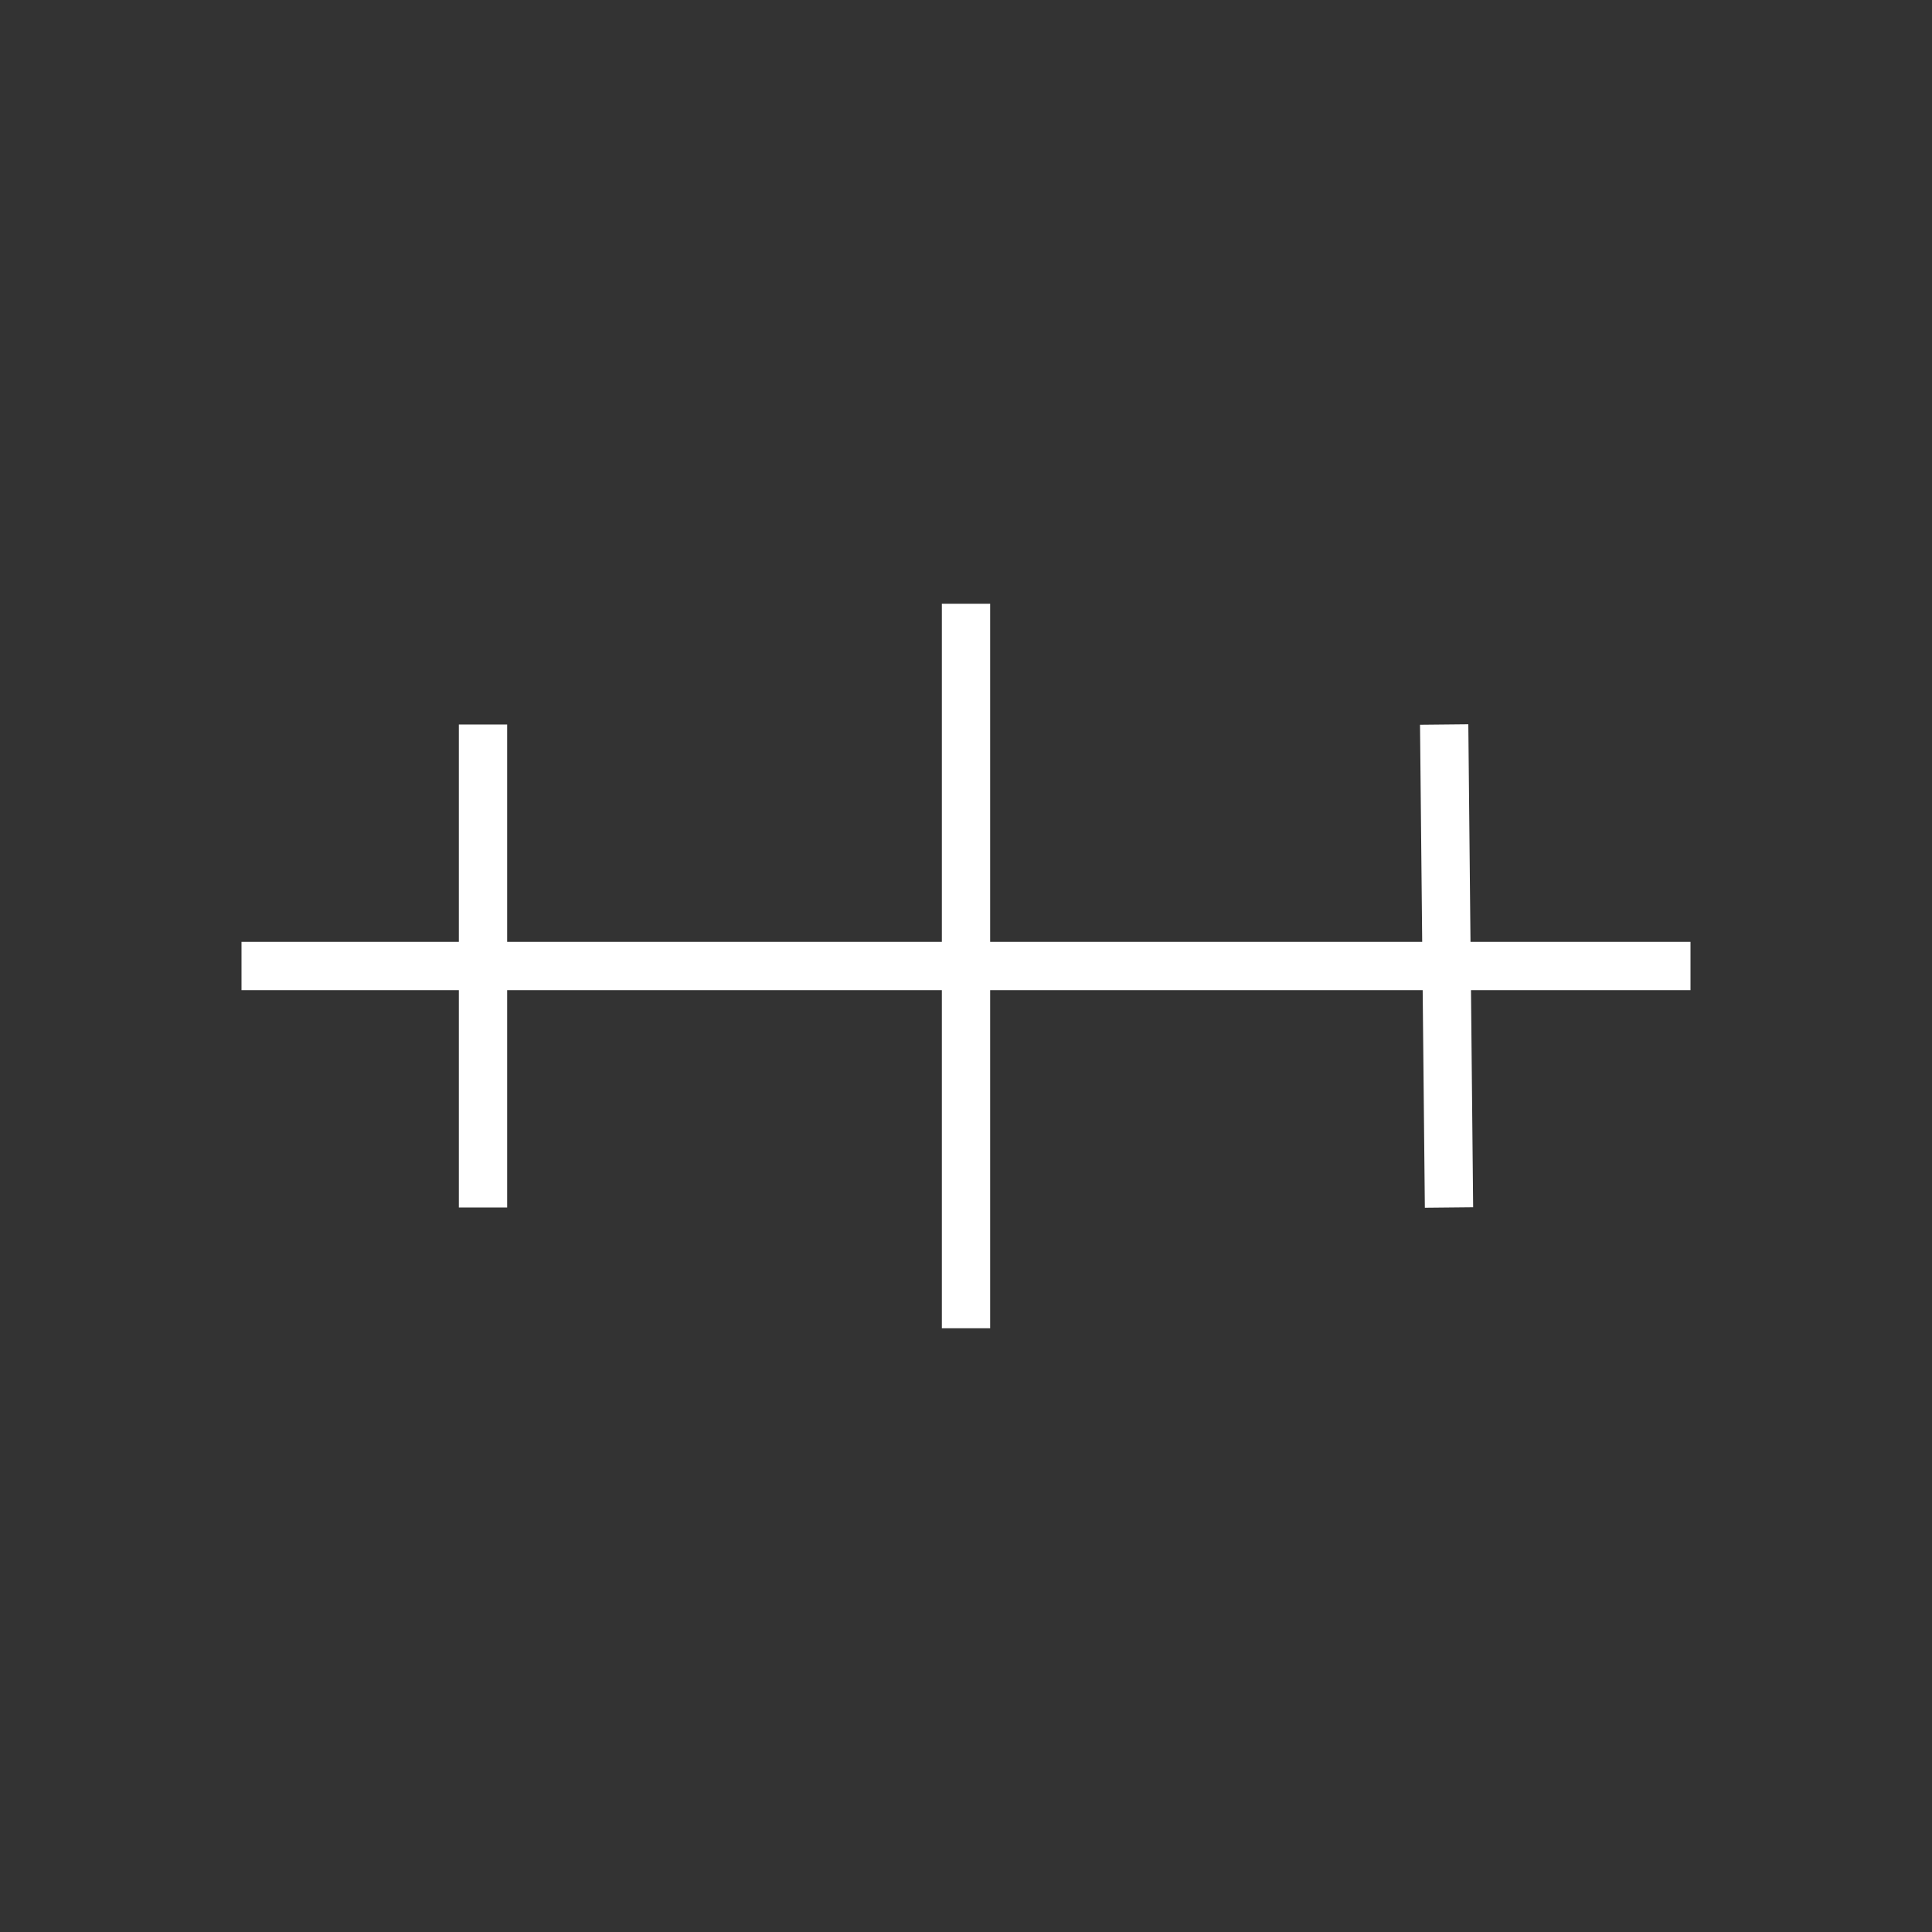 <?xml version="1.0"?>
<!DOCTYPE svg PUBLIC "-//W3C//DTD SVG 1.1//EN" "http://www.w3.org/Graphics/SVG/1.1/DTD/svg11.dtd" >
<!-- SVG content generated using Symbology Configuration Management System (SCMS) -->
<!-- Systematic Software Engineering Ltd. - www.systematic.co.uk - do not remove  -->
<svg id="G*OPSBW---****X" width="400px" height="400px" viewBox="0 0 400 400">
    <rect x="0" y="0" width="400" height="400" fill="#333333" stroke="none"/>
    <g>
        <svg viewBox="0 0 400 400" id="_0.G-OPSBW-------X" width="400px" height="400px">
            <line x1="50" y1="200" x2="350" y2="200" transform="matrix(1 0 0 1 0 0)"
                  style="stroke:rgb(255,255,255);stroke-width:10"></line>
            <line x1="200" y1="125" x2="200" y2="275" transform="matrix(1 0 0 1 0 0)"
                  style="stroke:rgb(255,255,255);stroke-width:10"></line>
            <line x1="100" y1="150" x2="100" y2="250" transform="matrix(1 0 0 1 0 0)"
                  style="stroke:rgb(255,255,255);stroke-width:10"></line>
            <line x1="299" y1="150" x2="300" y2="250" transform="matrix(1 0 0 1 0 0)"
                  style="stroke:rgb(255,255,255);stroke-width:10"></line>
        </svg>

    </g>
</svg>